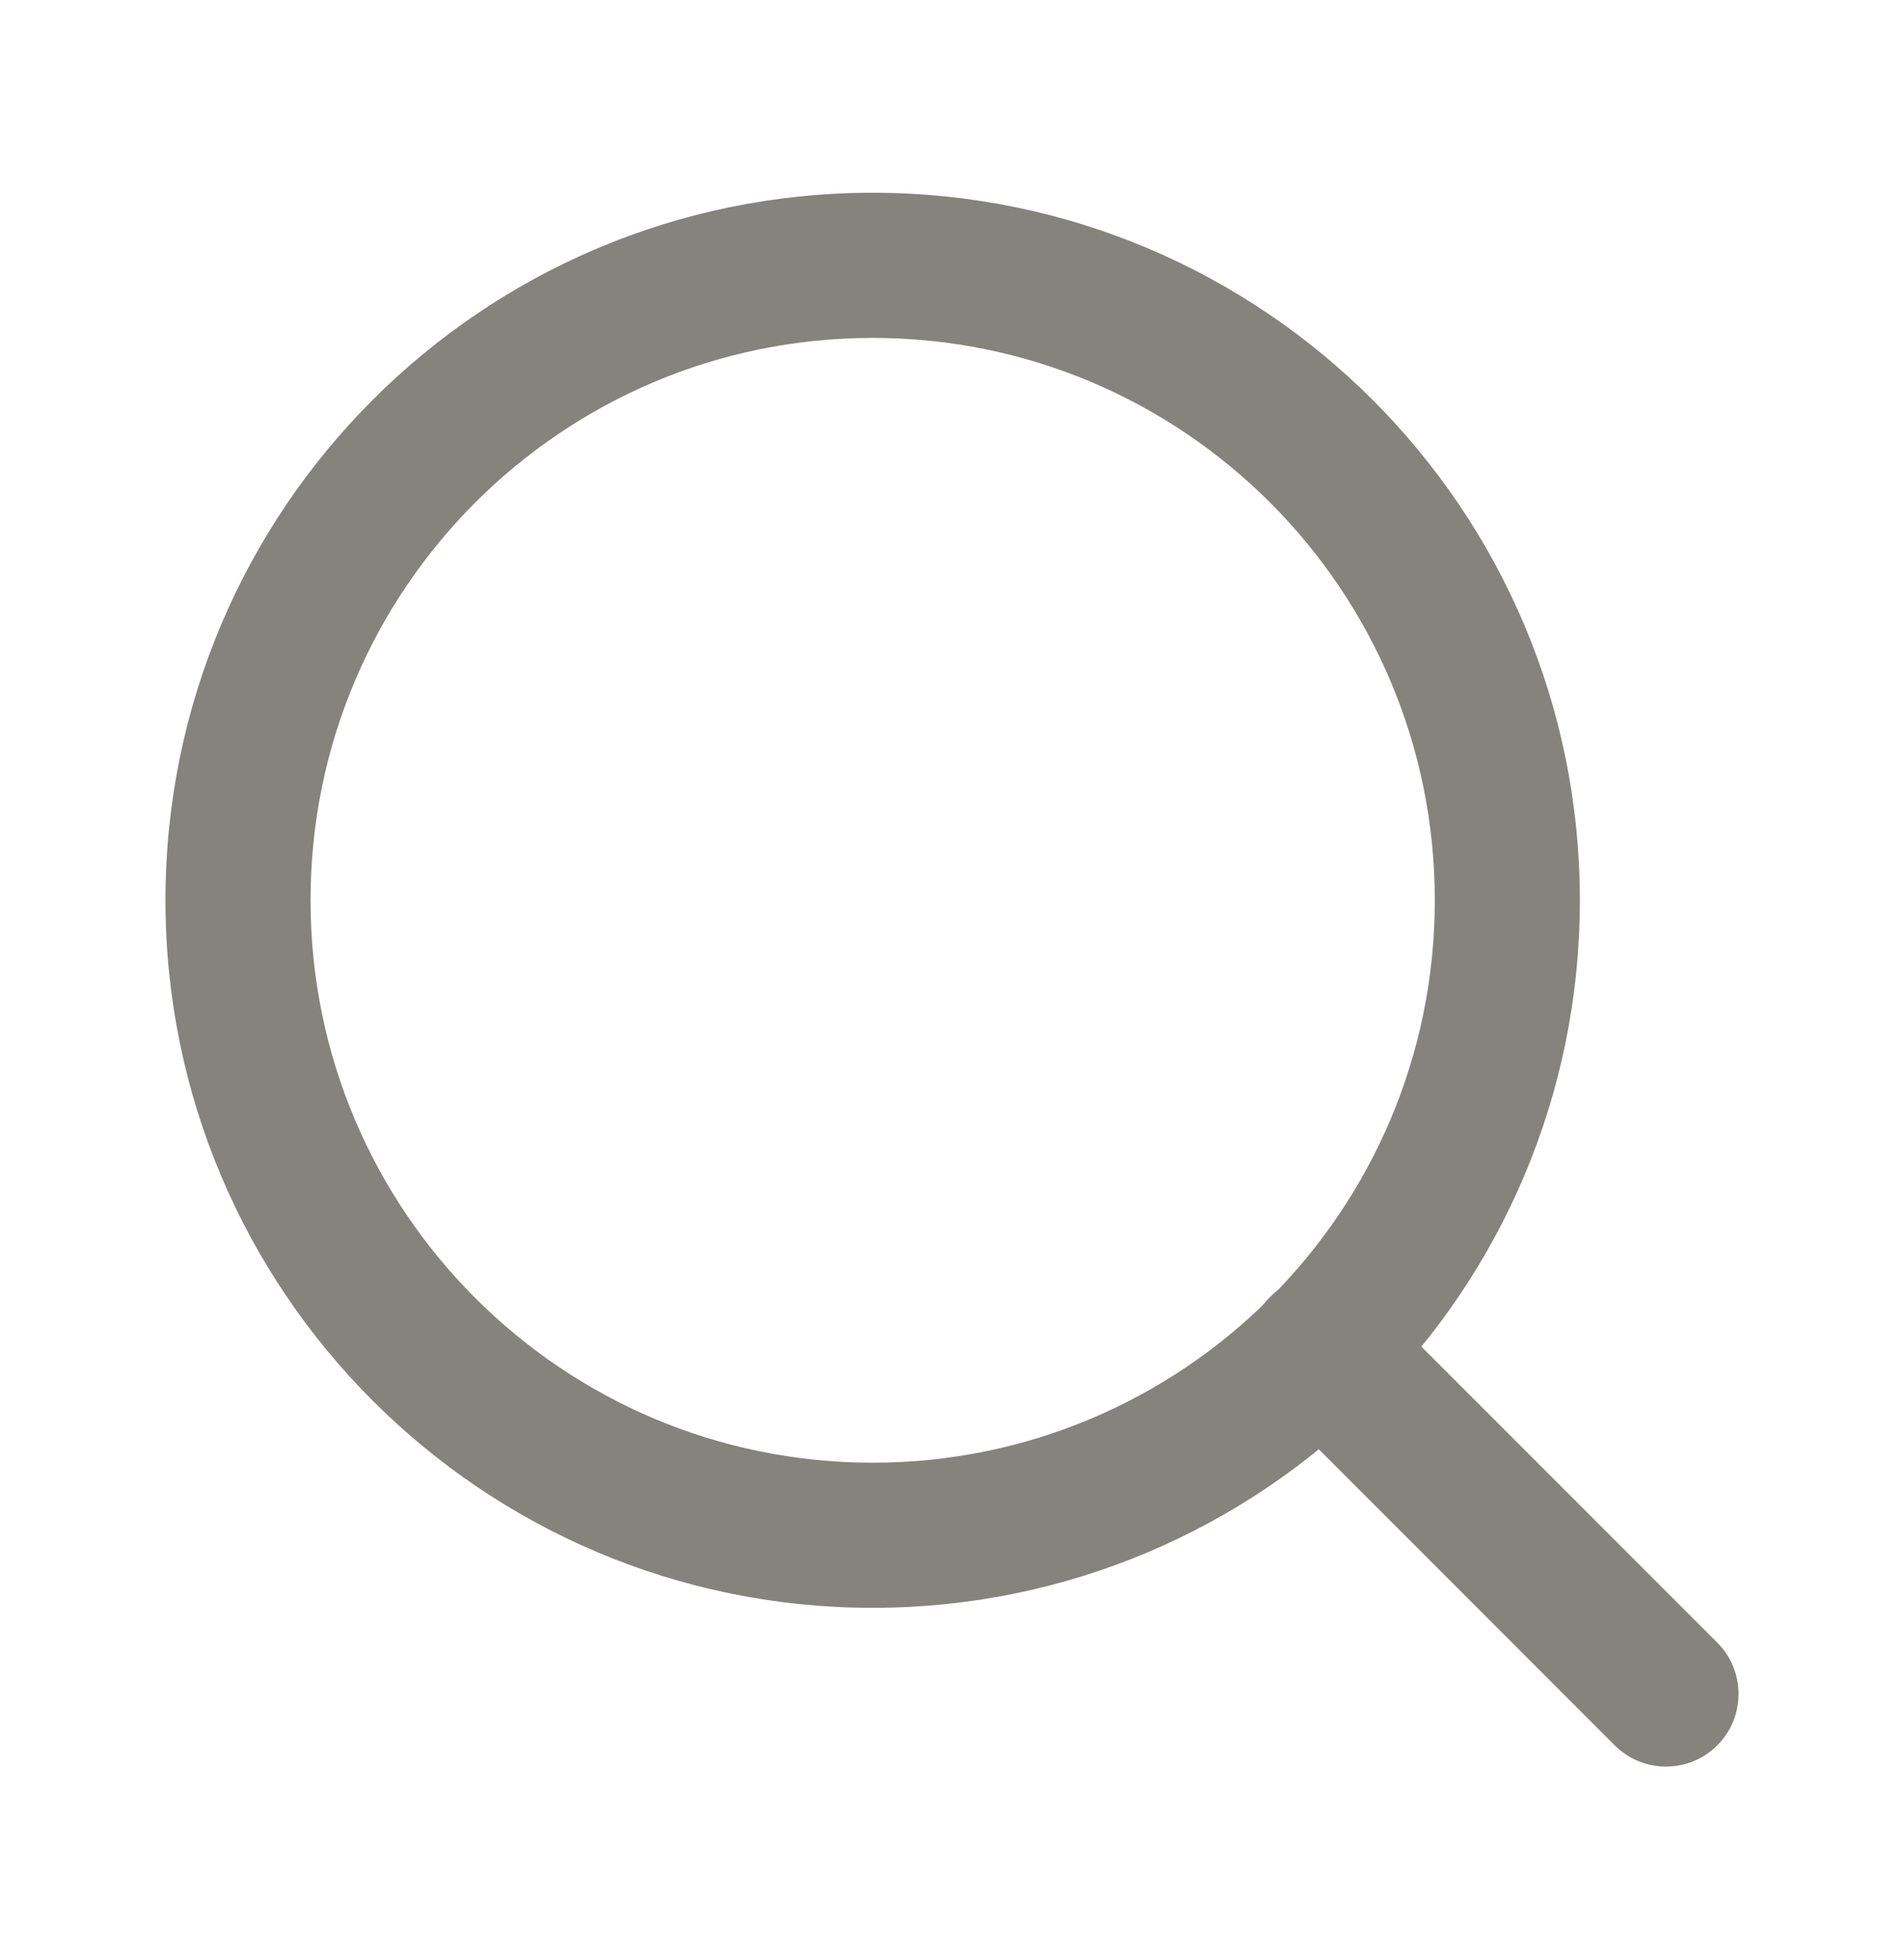 <svg width="70" height="72" viewBox="0 0 70 72" fill="none" xmlns="http://www.w3.org/2000/svg" xmlns:xlink="http://www.w3.org/1999/xlink">
<path d="M52.75,33.083C52.75,44.497 43.497,53.75 32.083,53.75L32.083,59.083C46.443,59.083 58.083,47.443 58.083,33.083L52.75,33.083ZM32.083,53.75C20.669,53.75 11.417,44.497 11.417,33.083L6.083,33.083C6.083,47.443 17.724,59.083 32.083,59.083L32.083,53.75ZM11.417,33.083C11.417,21.669 20.669,12.417 32.083,12.417L32.083,7.083C17.724,7.083 6.083,18.724 6.083,33.083L11.417,33.083ZM32.083,12.417C43.497,12.417 52.75,21.669 52.75,33.083L58.083,33.083C58.083,18.724 46.443,7.083 32.083,7.083L32.083,12.417Z" fill="#84837D"/>
<path d="M59.364,64.136C60.406,65.177 62.094,65.177 63.136,64.136C64.177,63.094 64.177,61.406 63.136,60.364L59.364,64.136ZM50.448,47.677C49.407,46.635 47.718,46.635 46.677,47.677C45.635,48.718 45.635,50.407 46.677,51.448L50.448,47.677ZM63.136,60.364L50.448,47.677L46.677,51.448L59.364,64.136L63.136,60.364Z" fill="#84837D"/>
</svg>
